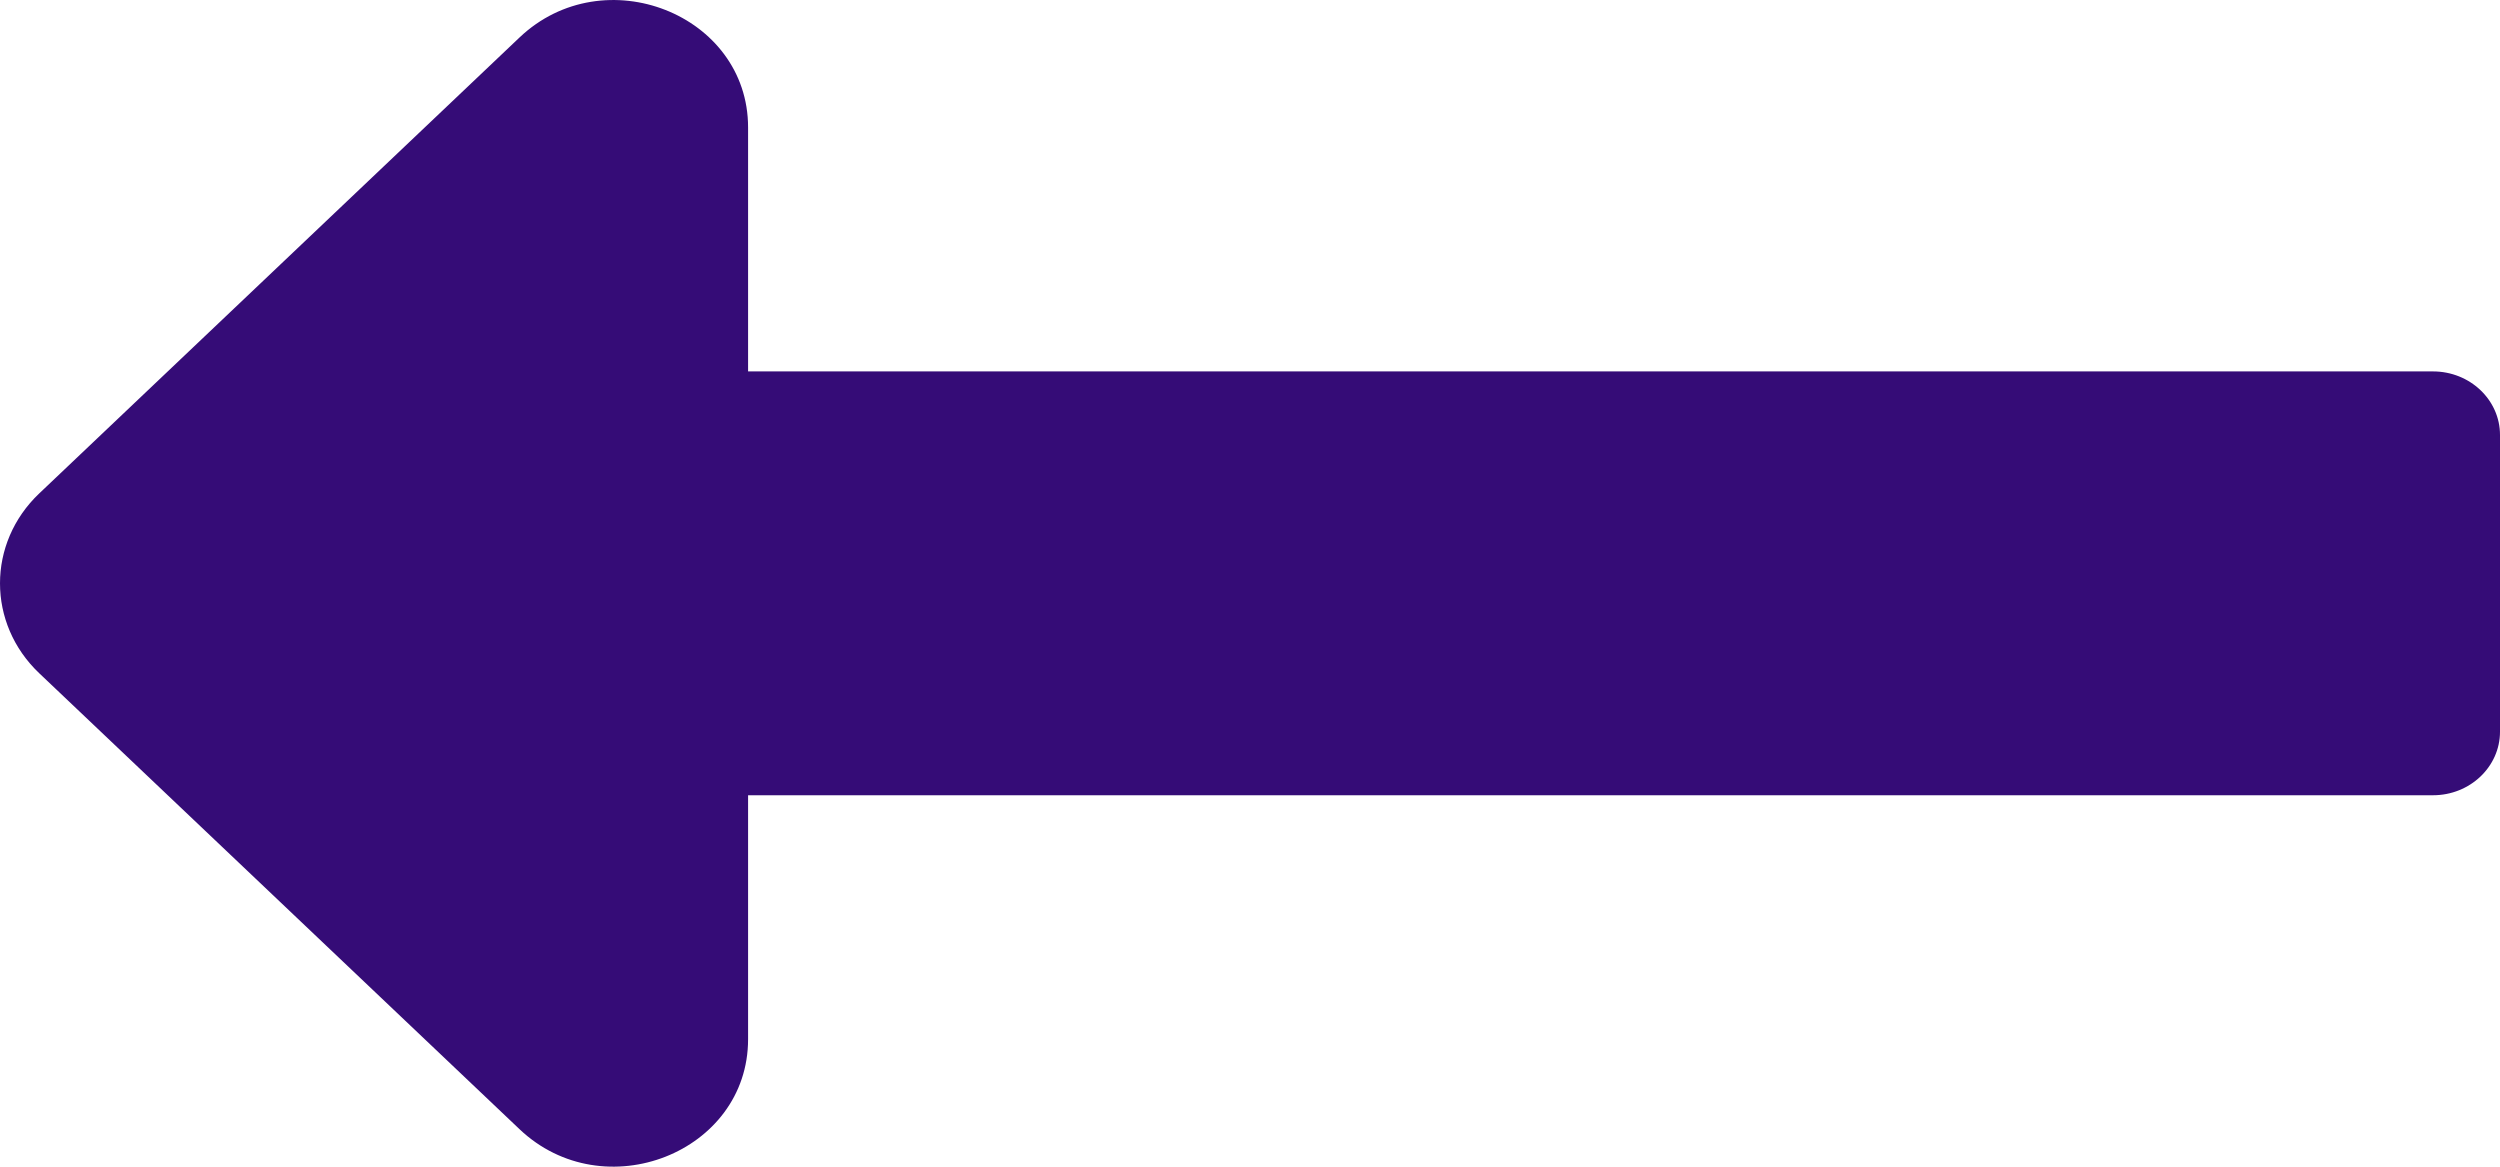 <svg width="30" height="14" viewBox="0 0 30 14" fill="none" xmlns="http://www.w3.org/2000/svg">
<path d="M8.977 9.543H29.196C29.64 9.543 30 9.201 30 8.78V5.22C30 4.799 29.64 4.457 29.196 4.457H8.977V1.529C8.977 0.17 7.246 -0.511 6.234 0.45L0.471 5.921C-0.157 6.517 -0.157 7.483 0.471 8.079L6.234 13.55C7.246 14.511 8.977 13.831 8.977 12.471V9.543Z" fill="#350C77"/>
</svg>
